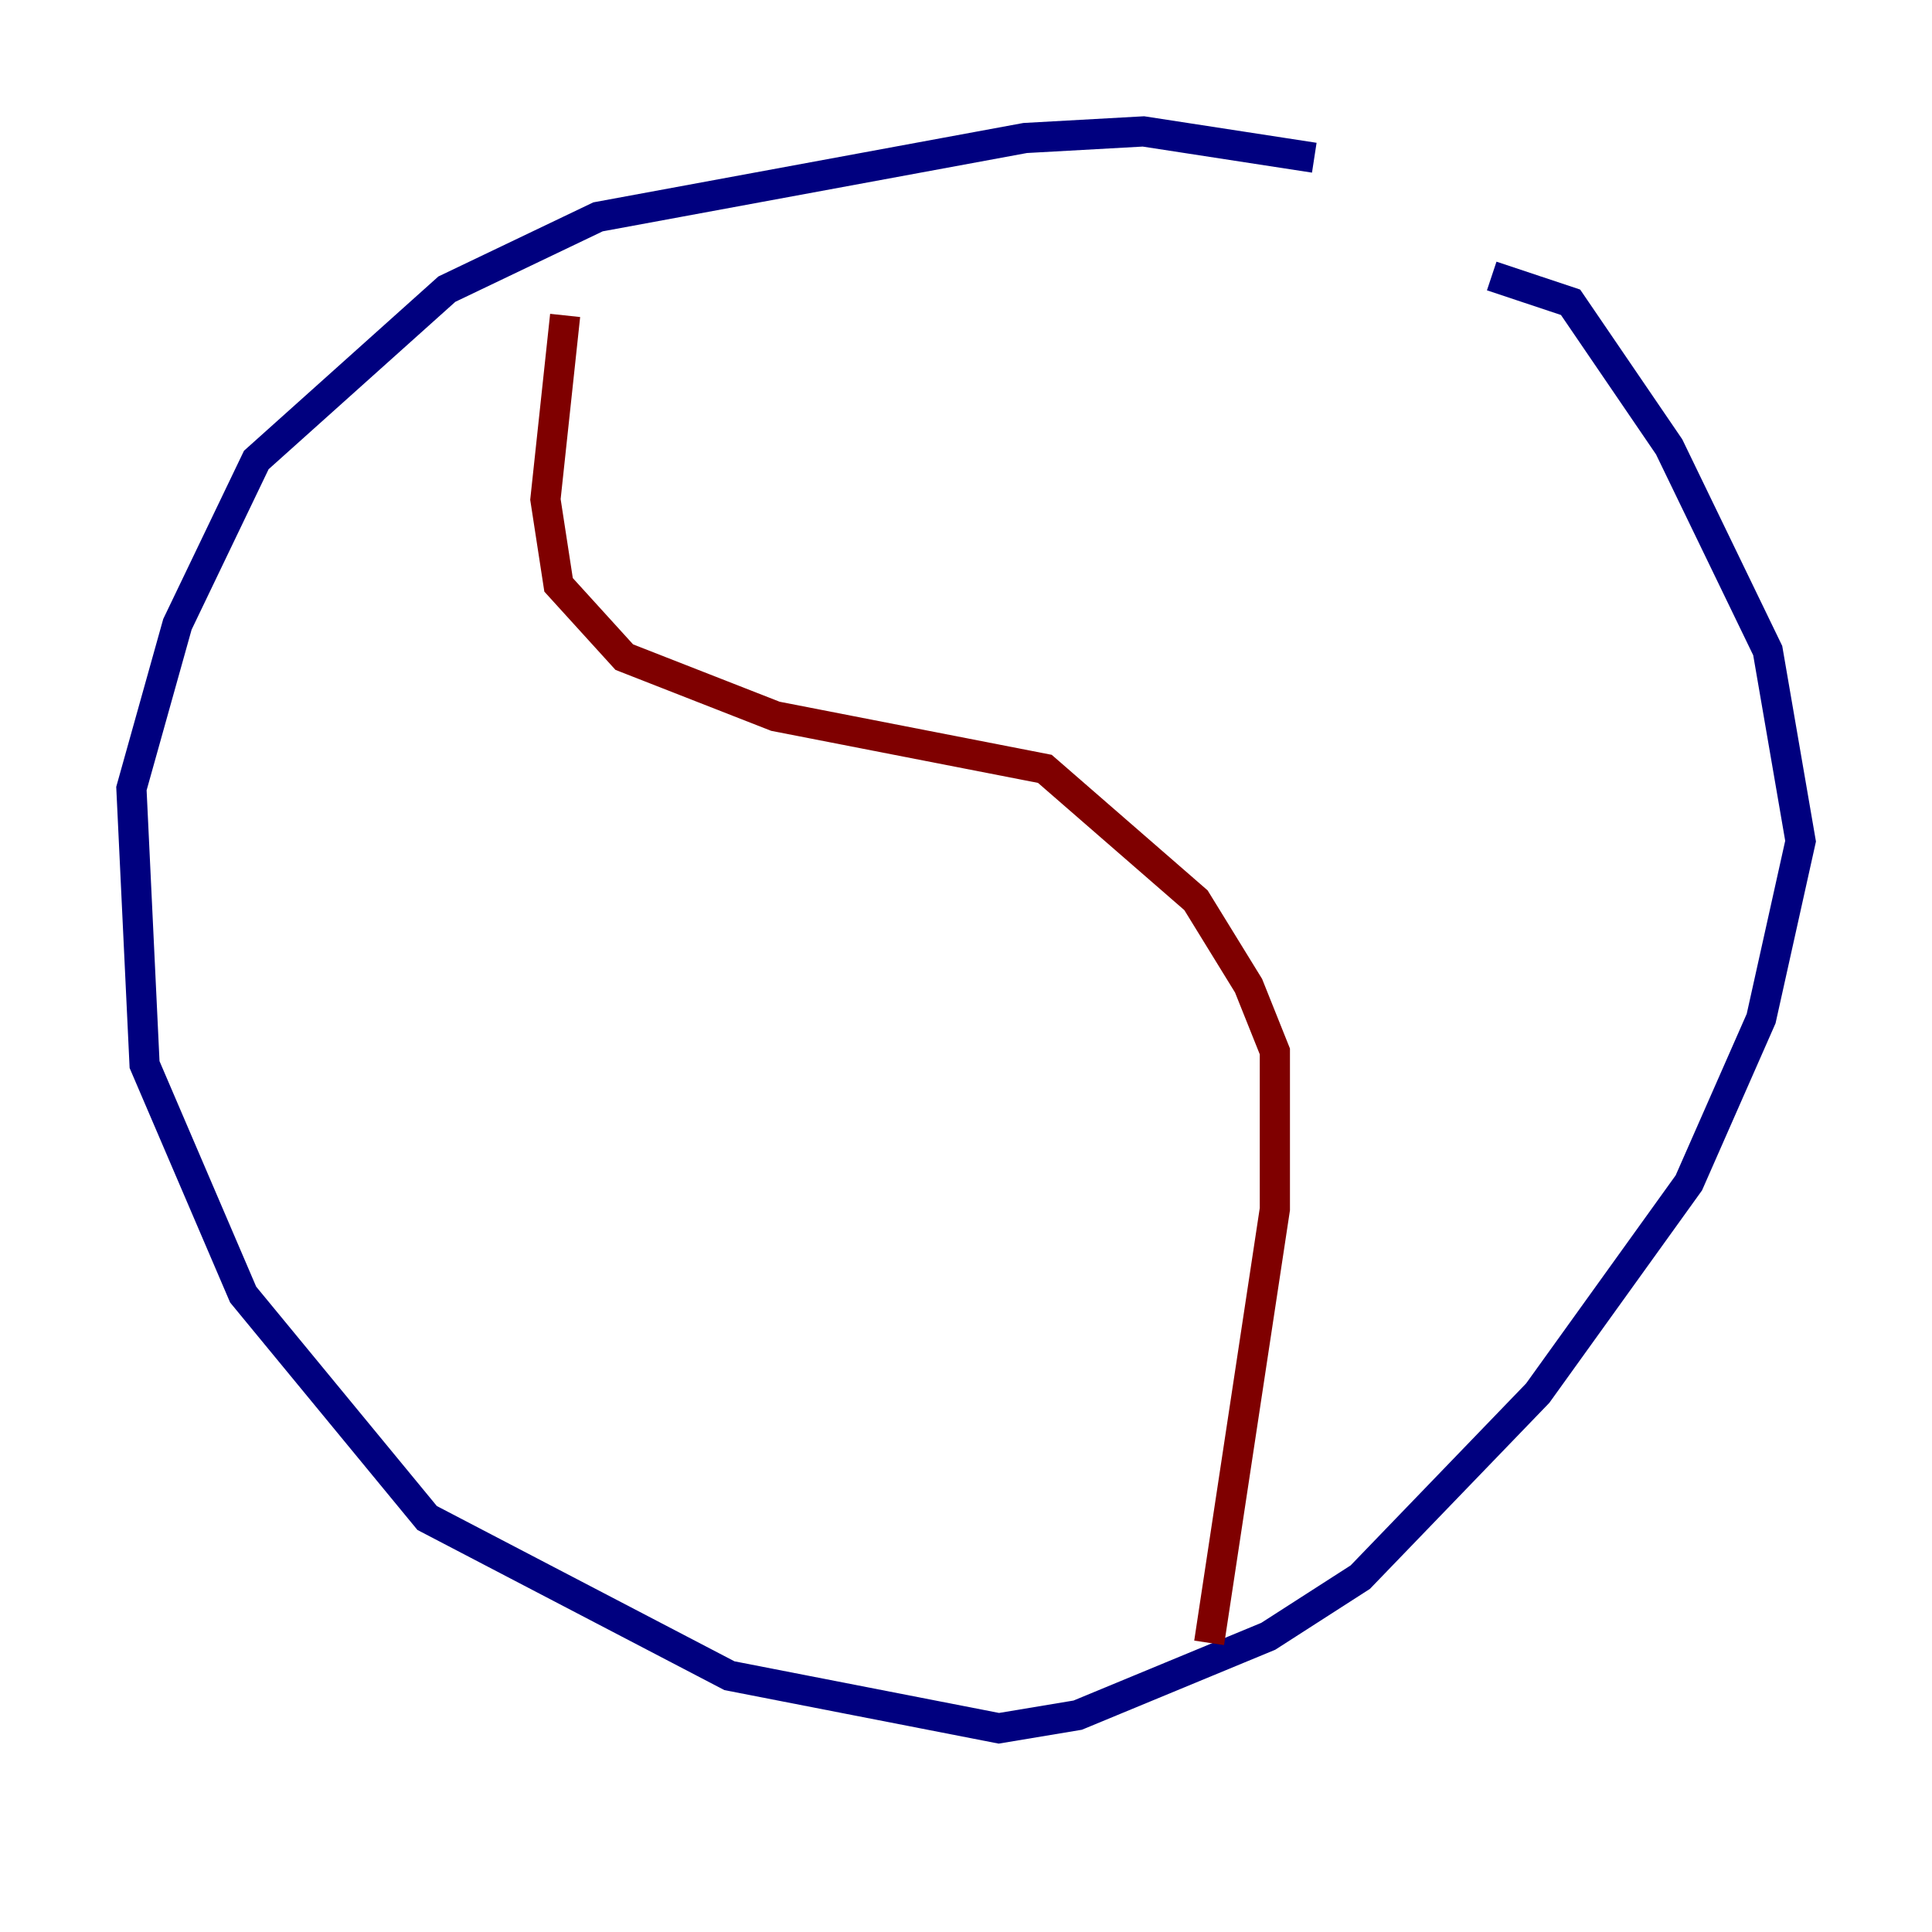 <?xml version="1.0" encoding="utf-8" ?>
<svg baseProfile="tiny" height="128" version="1.2" viewBox="0,0,128,128" width="128" xmlns="http://www.w3.org/2000/svg" xmlns:ev="http://www.w3.org/2001/xml-events" xmlns:xlink="http://www.w3.org/1999/xlink"><defs /><polyline fill="none" points="87.075,10.449 75.755,8.707 67.918,9.143 39.619,14.367 29.605,19.157 16.98,30.476 11.755,41.361 8.707,52.245 9.578,70.531 16.109,85.769 28.299,100.571 48.327,111.02 66.177,114.503 71.401,113.633 84.027,108.408 90.122,104.49 101.878,92.299 111.891,78.367 116.68,67.483 119.293,55.728 117.116,43.102 110.585,29.605 104.054,20.027 98.83,18.286" stroke="#00007f" stroke-width="2" /><polyline fill="none" points="37.442,20.898 36.136,33.088 37.007,38.748 41.361,43.537 51.374,47.456 69.225,50.939 79.238,59.646 82.721,65.306 84.463,69.66 84.463,80.109 80.109,108.844" stroke="#7f0000" stroke-width="2" /></svg>